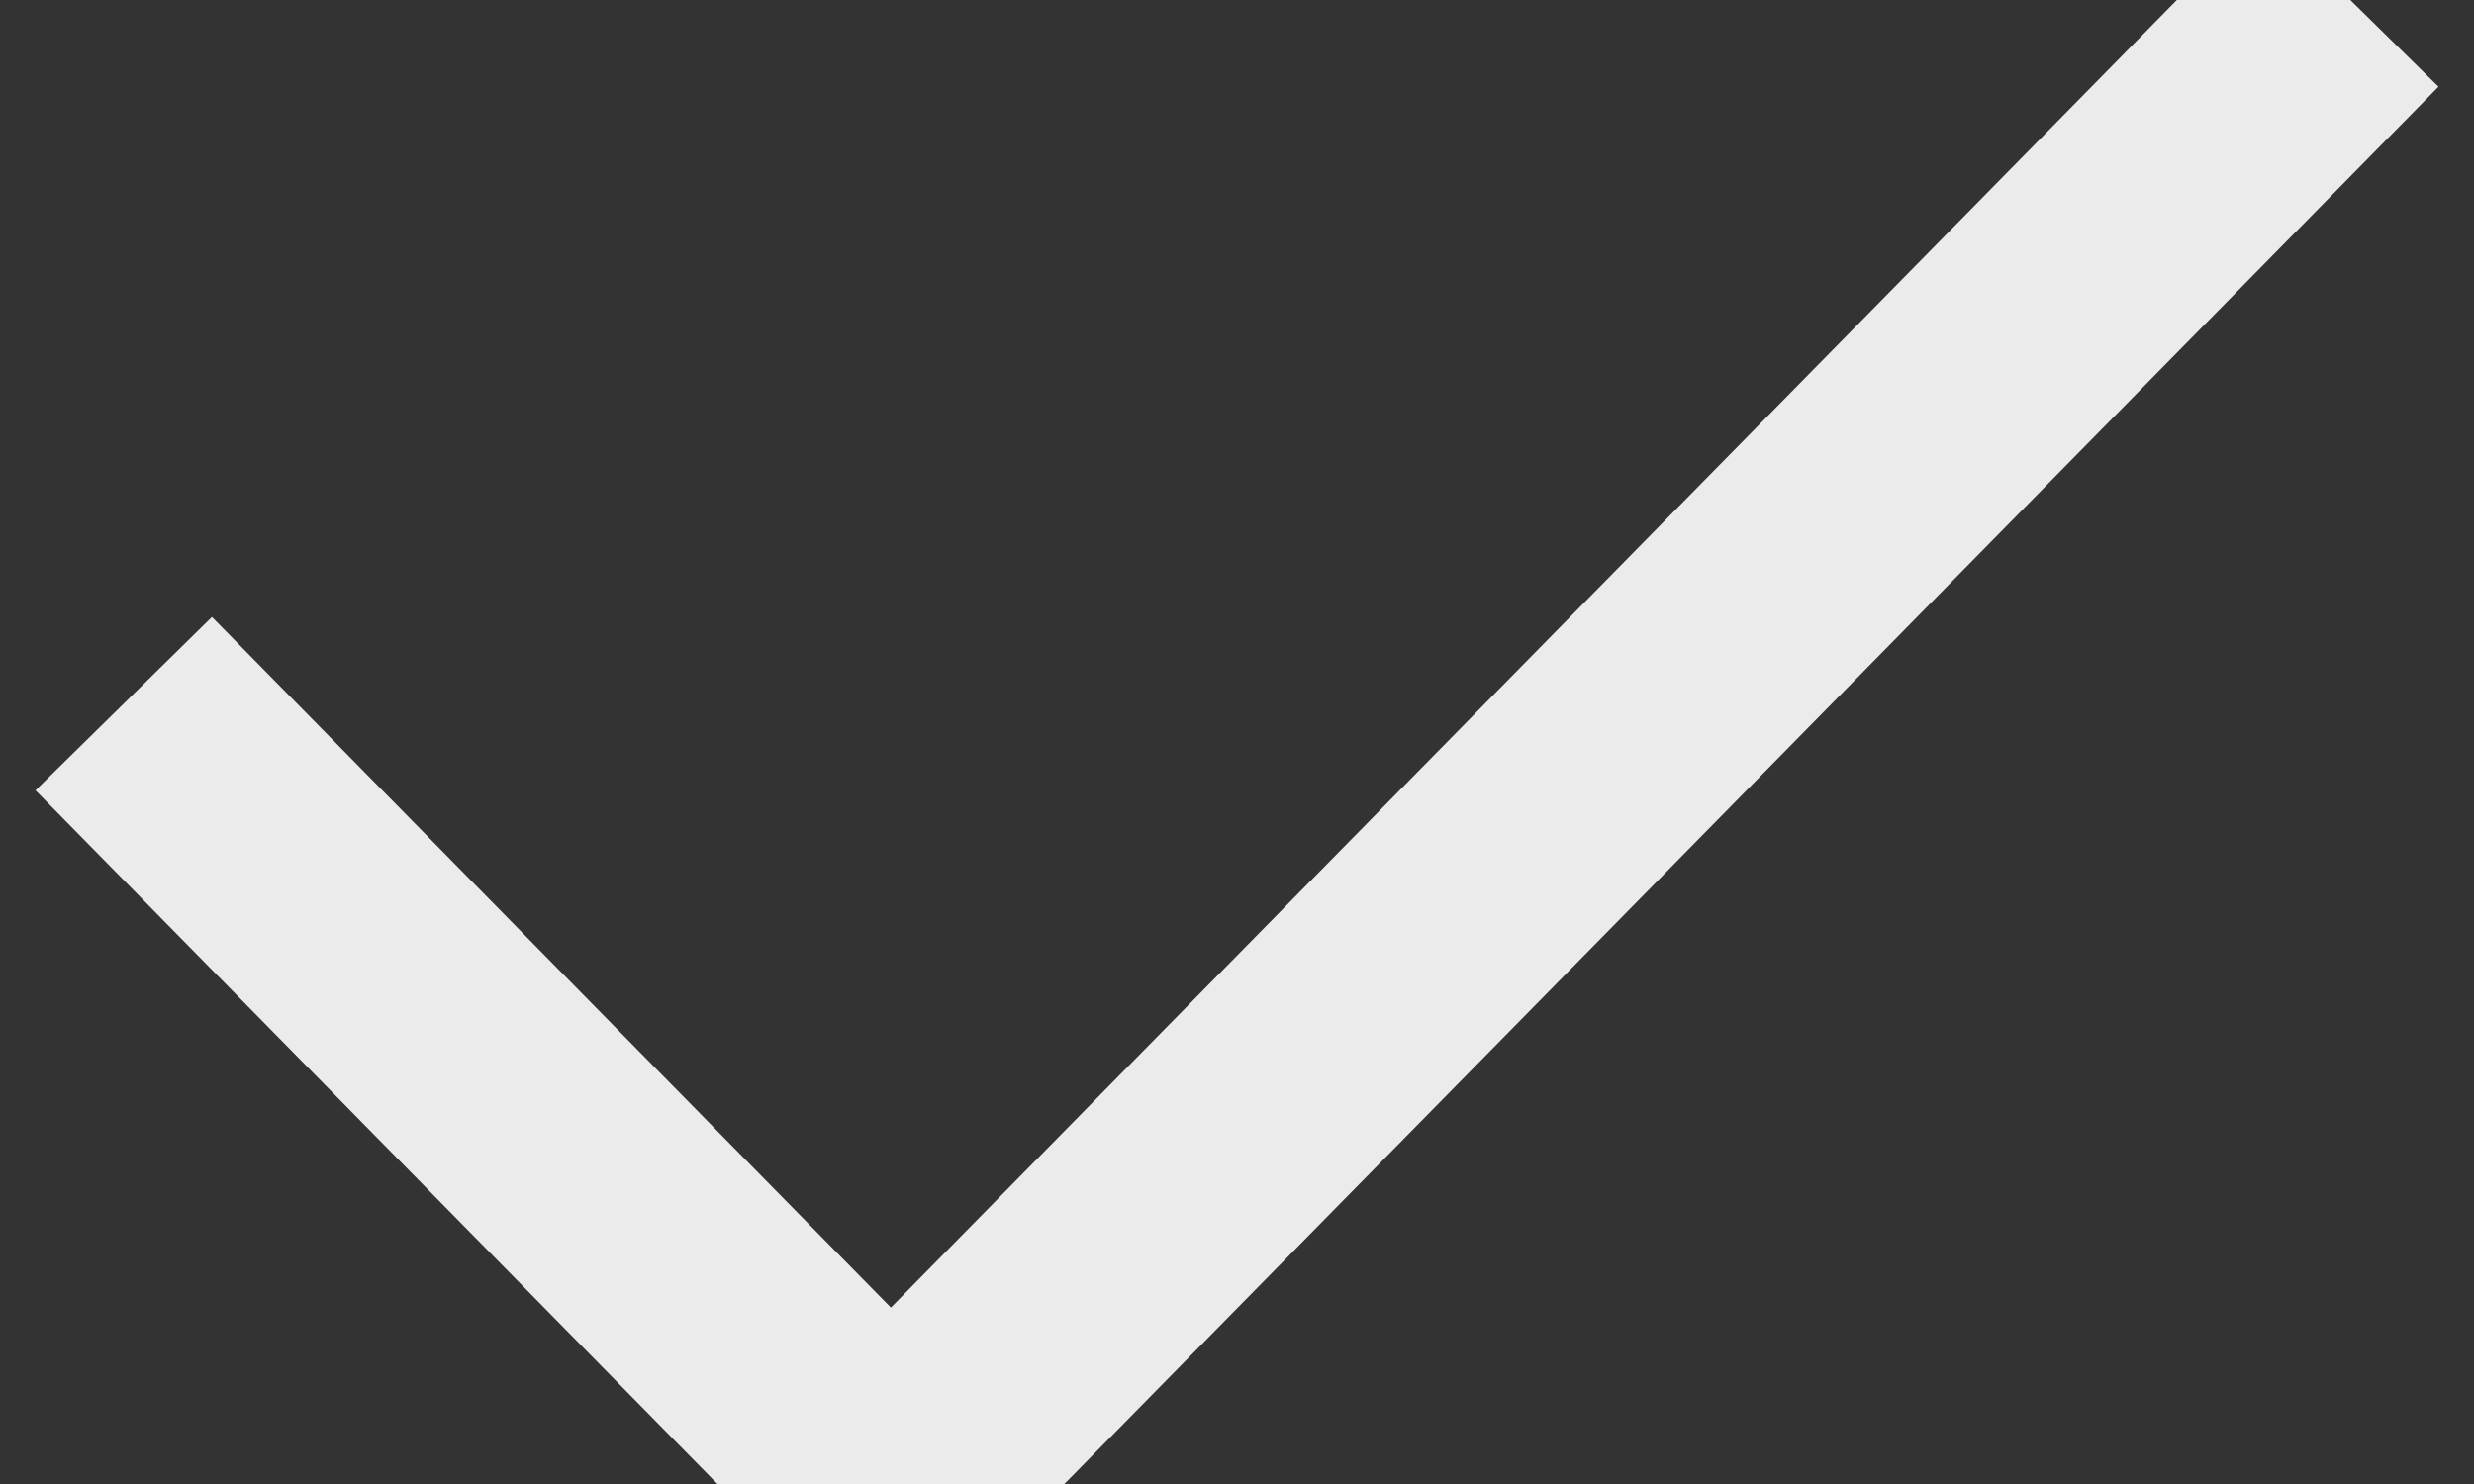 <?xml version="1.0" encoding="UTF-8"?>
<svg width="10px" height="6px" viewBox="0 0 10 6" version="1.1" xmlns="http://www.w3.org/2000/svg" xmlns:xlink="http://www.w3.org/1999/xlink">
    <rect x="0" y="0" width="10" height="6" fill="#333333" stroke="none"/>
    <!-- Generator: Sketch 49.3 (51167) - http://www.bohemiancoding.com/sketch -->
    <title>icon_check-chat_xs_white</title>
    <desc>Created with Sketch.</desc>
    <defs></defs>
    <g id="Page-1" stroke="none" stroke-width="1" fill="none" fill-rule="evenodd">
        <g id="icon_check-chat_xs_white" transform="translate(-1, -3)">
            <g id="icon_clock_m_white-copy-3">
                <polygon id="Shape" points="0 0 12 0 12 12 0 12"></polygon>
                <polyline id="Path-4" stroke-opacity="0.9" stroke="#FFFFFF" points="1.5 5.845 4.601 9 10.5 3"></polyline>
            </g>
        </g>
    </g>
</svg>